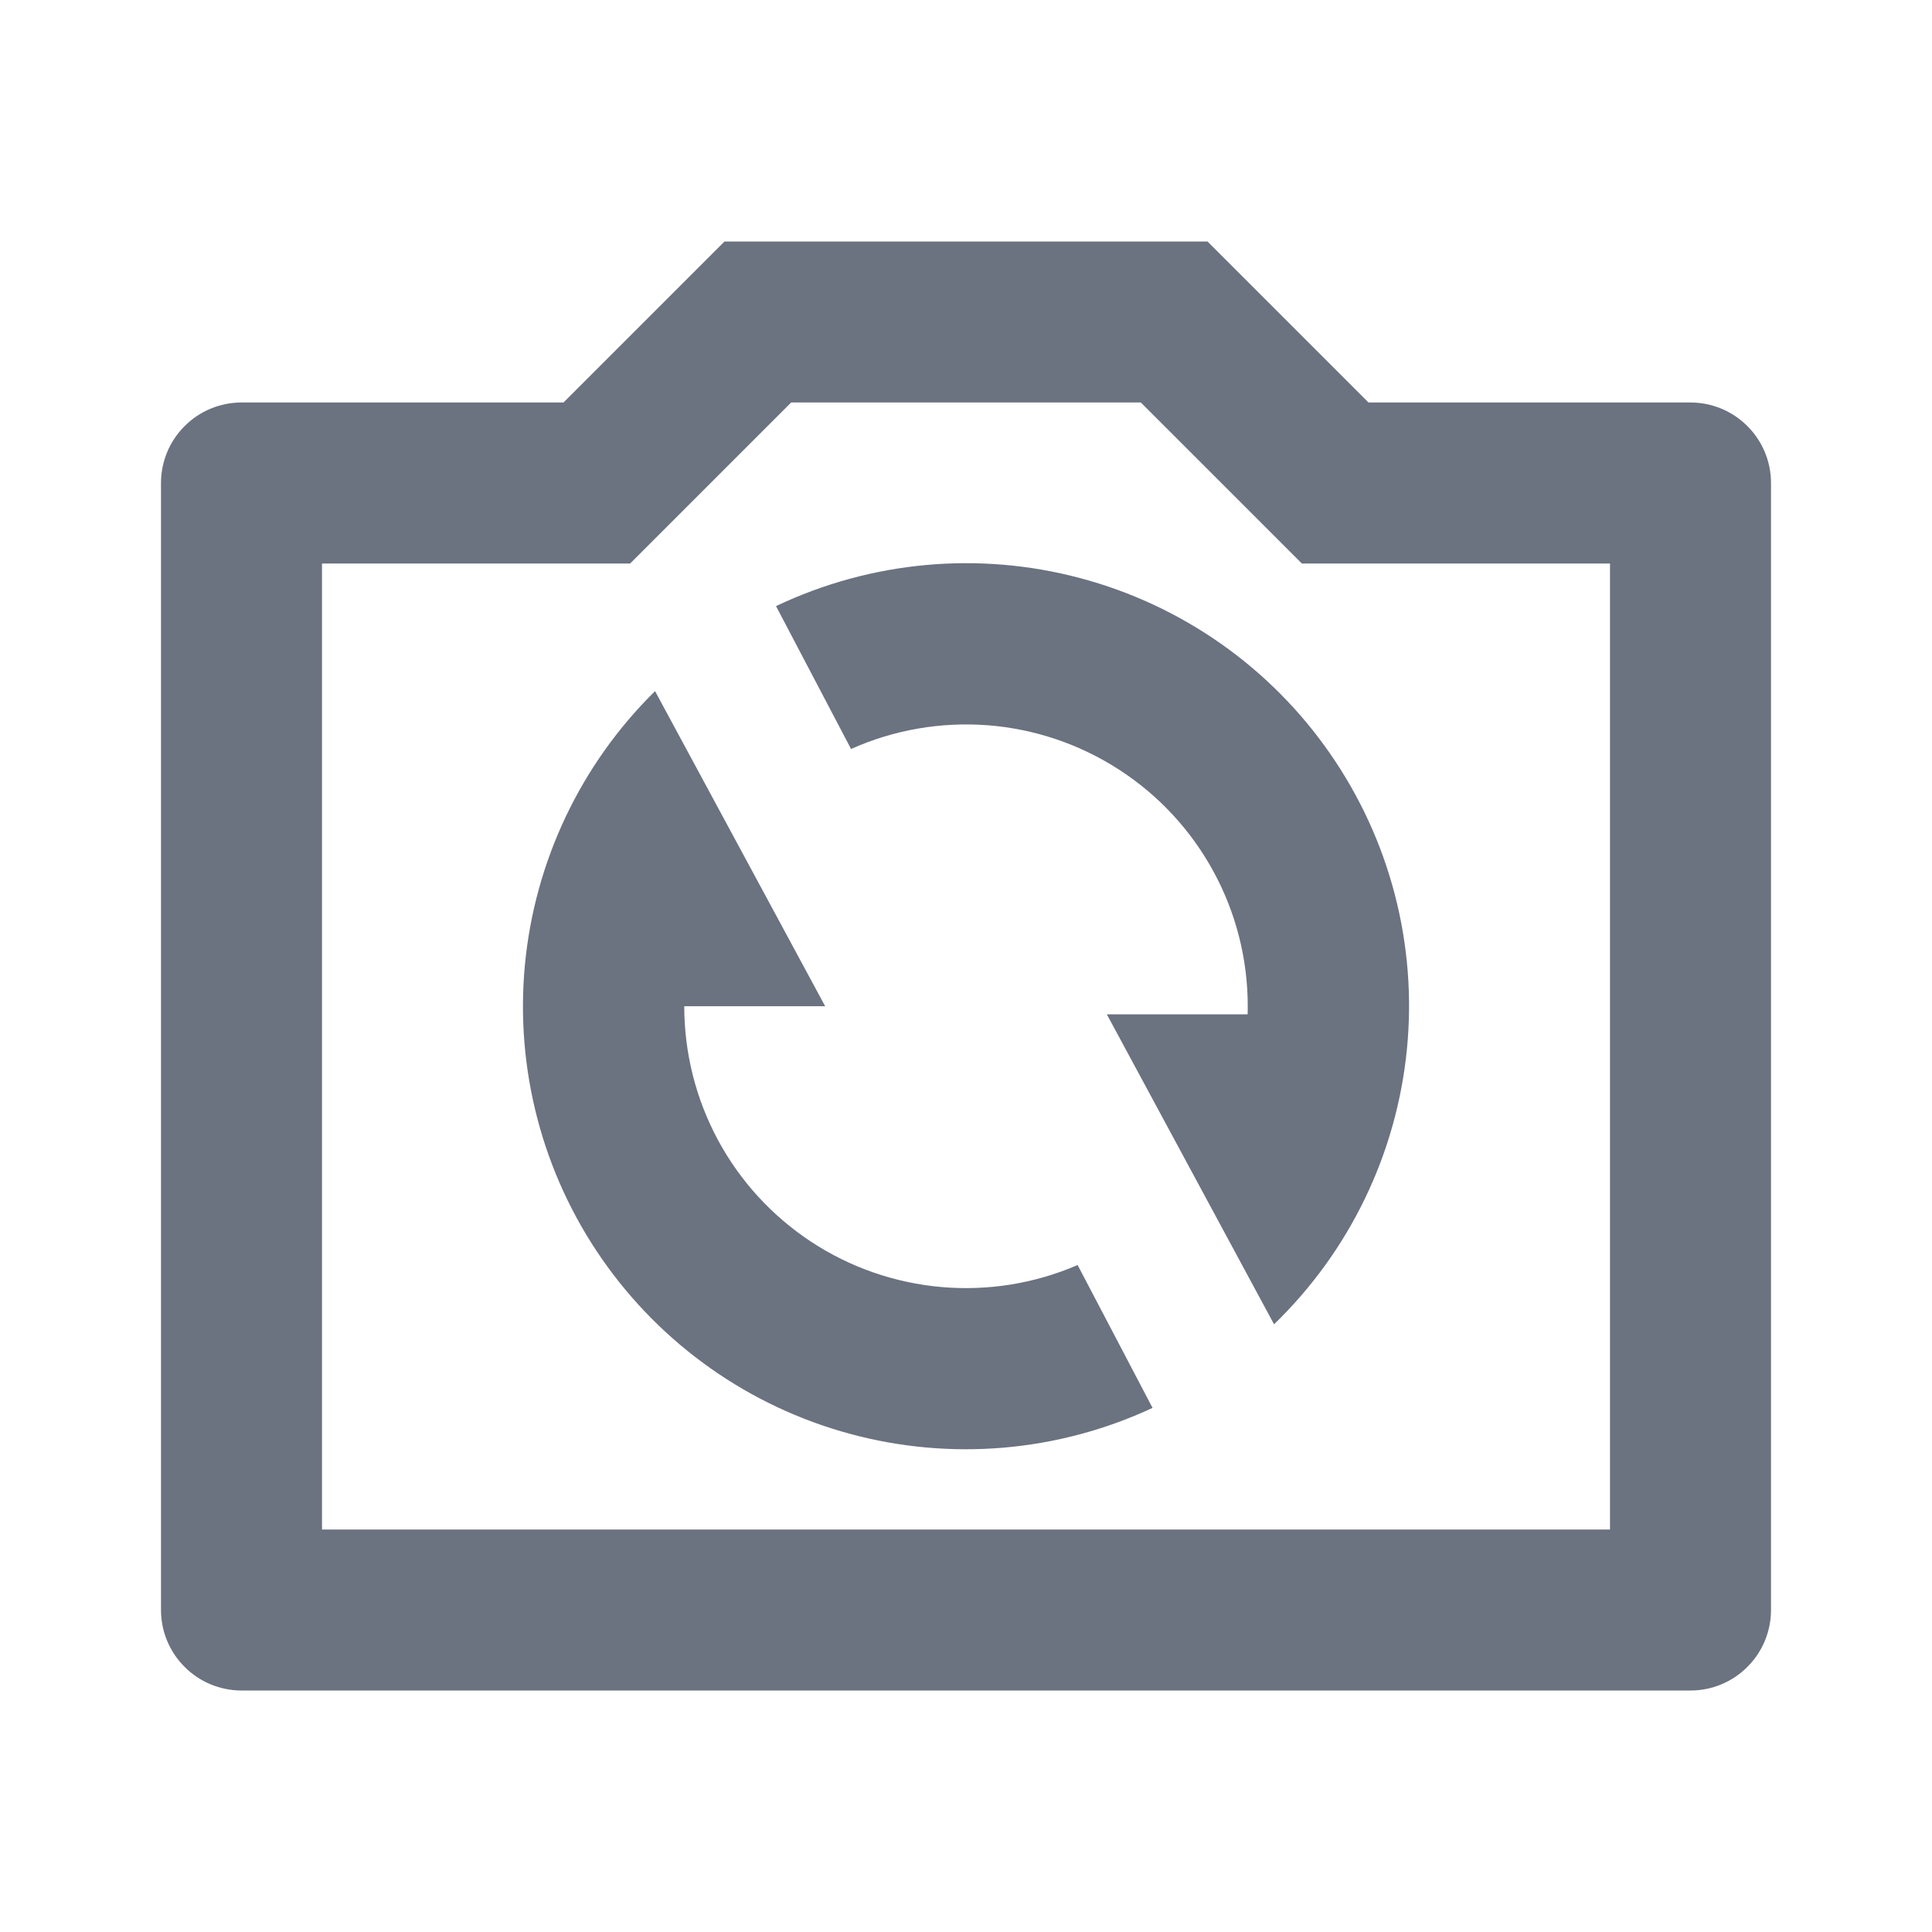 <svg width="18" height="18" viewBox="0 0 18 18" fill="none" xmlns="http://www.w3.org/2000/svg">
<g clip-path="url(#clip0_2080_23559)">
<path d="M7.371 3.75L5.871 5.25H3V14.25H15V5.25H12.129L10.629 3.75H7.371ZM6.75 2.25H11.25L12.75 3.75H15.75C15.949 3.75 16.14 3.829 16.28 3.97C16.421 4.11 16.5 4.301 16.5 4.5V15C16.5 15.199 16.421 15.39 16.28 15.53C16.14 15.671 15.949 15.75 15.75 15.75H2.25C2.051 15.75 1.86 15.671 1.72 15.53C1.579 15.39 1.5 15.199 1.5 15V4.5C1.5 4.301 1.579 4.11 1.72 3.97C1.86 3.829 2.051 3.75 2.25 3.75H5.25L6.75 2.25ZM7.23 5.647C8.114 5.227 9.118 5.134 10.063 5.386C11.009 5.637 11.835 6.217 12.392 7.021C12.95 7.825 13.204 8.801 13.108 9.775C13.012 10.749 12.574 11.657 11.87 12.338L10.312 9.45H11.624L11.625 9.375C11.625 8.937 11.516 8.506 11.307 8.122C11.098 7.737 10.796 7.41 10.428 7.172C10.061 6.934 9.64 6.791 9.203 6.757C8.767 6.724 8.329 6.799 7.929 6.978L7.23 5.647ZM10.738 13.117C9.856 13.528 8.858 13.613 7.92 13.359C6.981 13.105 6.163 12.528 5.608 11.729C5.054 10.931 4.8 9.962 4.89 8.994C4.981 8.026 5.41 7.121 6.103 6.439L7.688 9.375H6.375C6.375 9.81 6.483 10.238 6.689 10.621C6.895 11.004 7.194 11.33 7.557 11.569C7.92 11.808 8.338 11.953 8.771 11.991C9.204 12.029 9.64 11.959 10.04 11.786L10.738 13.117V13.117Z" fill="#6B7280"/>
</g>
<defs>
<clipPath id="clip0_2080_23559">
<rect width="18" height="18" fill="white"/>
</clipPath>
</defs>
</svg>

